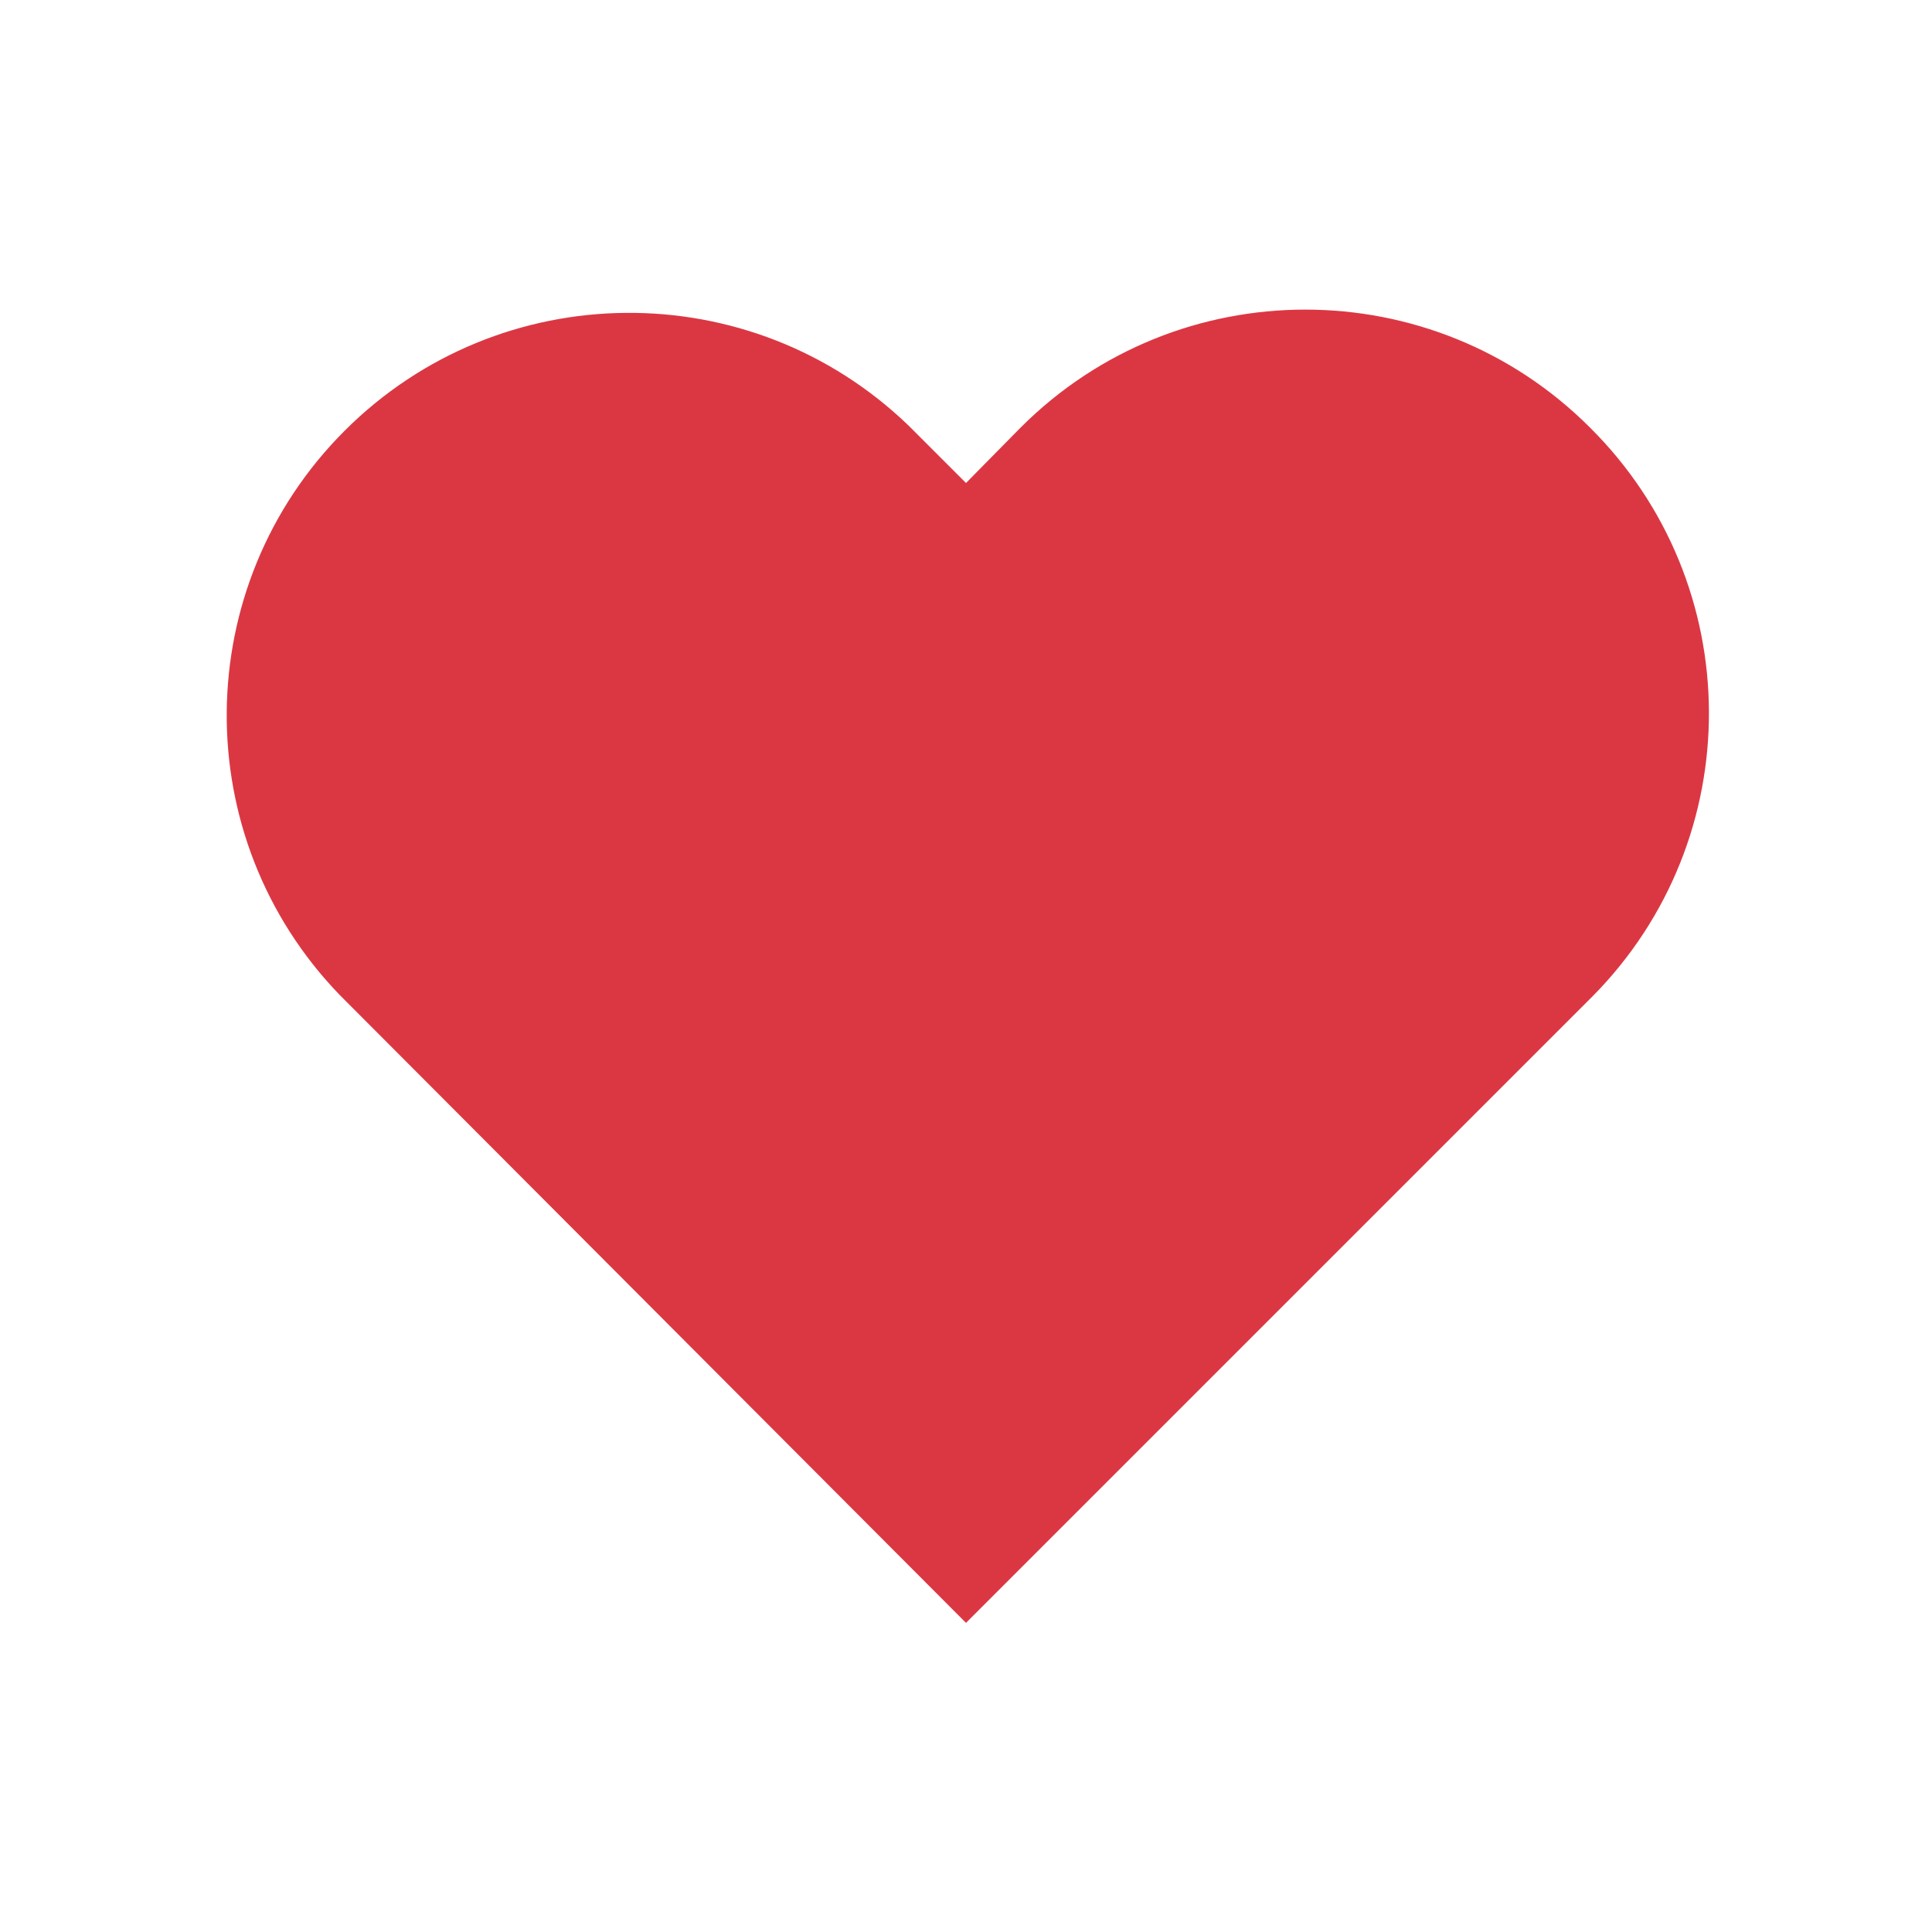 <?xml version="1.0" encoding="UTF-8"?>
<svg width="24px" height="24px" viewBox="0 0 24 24" version="1.1" xmlns="http://www.w3.org/2000/svg" xmlns:xlink="http://www.w3.org/1999/xlink" style="background: #FFFFFF;">
    <!-- Generator: Sketch 49.3 (51167) - http://www.bohemiancoding.com/sketch -->
    <title>icon/ic_favorite_filled</title>
    <desc>Created with Sketch.</desc>
    <defs></defs>
    <g id="icon/ic_favorite_filled" stroke="none" stroke-width="1" fill="none" fill-rule="evenodd">
        <path d="M19.75,5.31 C17.798,3.358 14.632,3.358 12.68,5.31 L12,6 L11.29,5.29 C9.328,3.395 6.21,3.422 4.281,5.351 C2.352,7.28 2.325,10.398 4.22,12.36 L12,20.16 L19.78,12.38 C21.724,10.419 21.71,7.254 19.75,5.31 Z" id="ic_favorite_selected" fill="#DB3743" fill-rule="nonzero"></path>
    </g>
</svg>